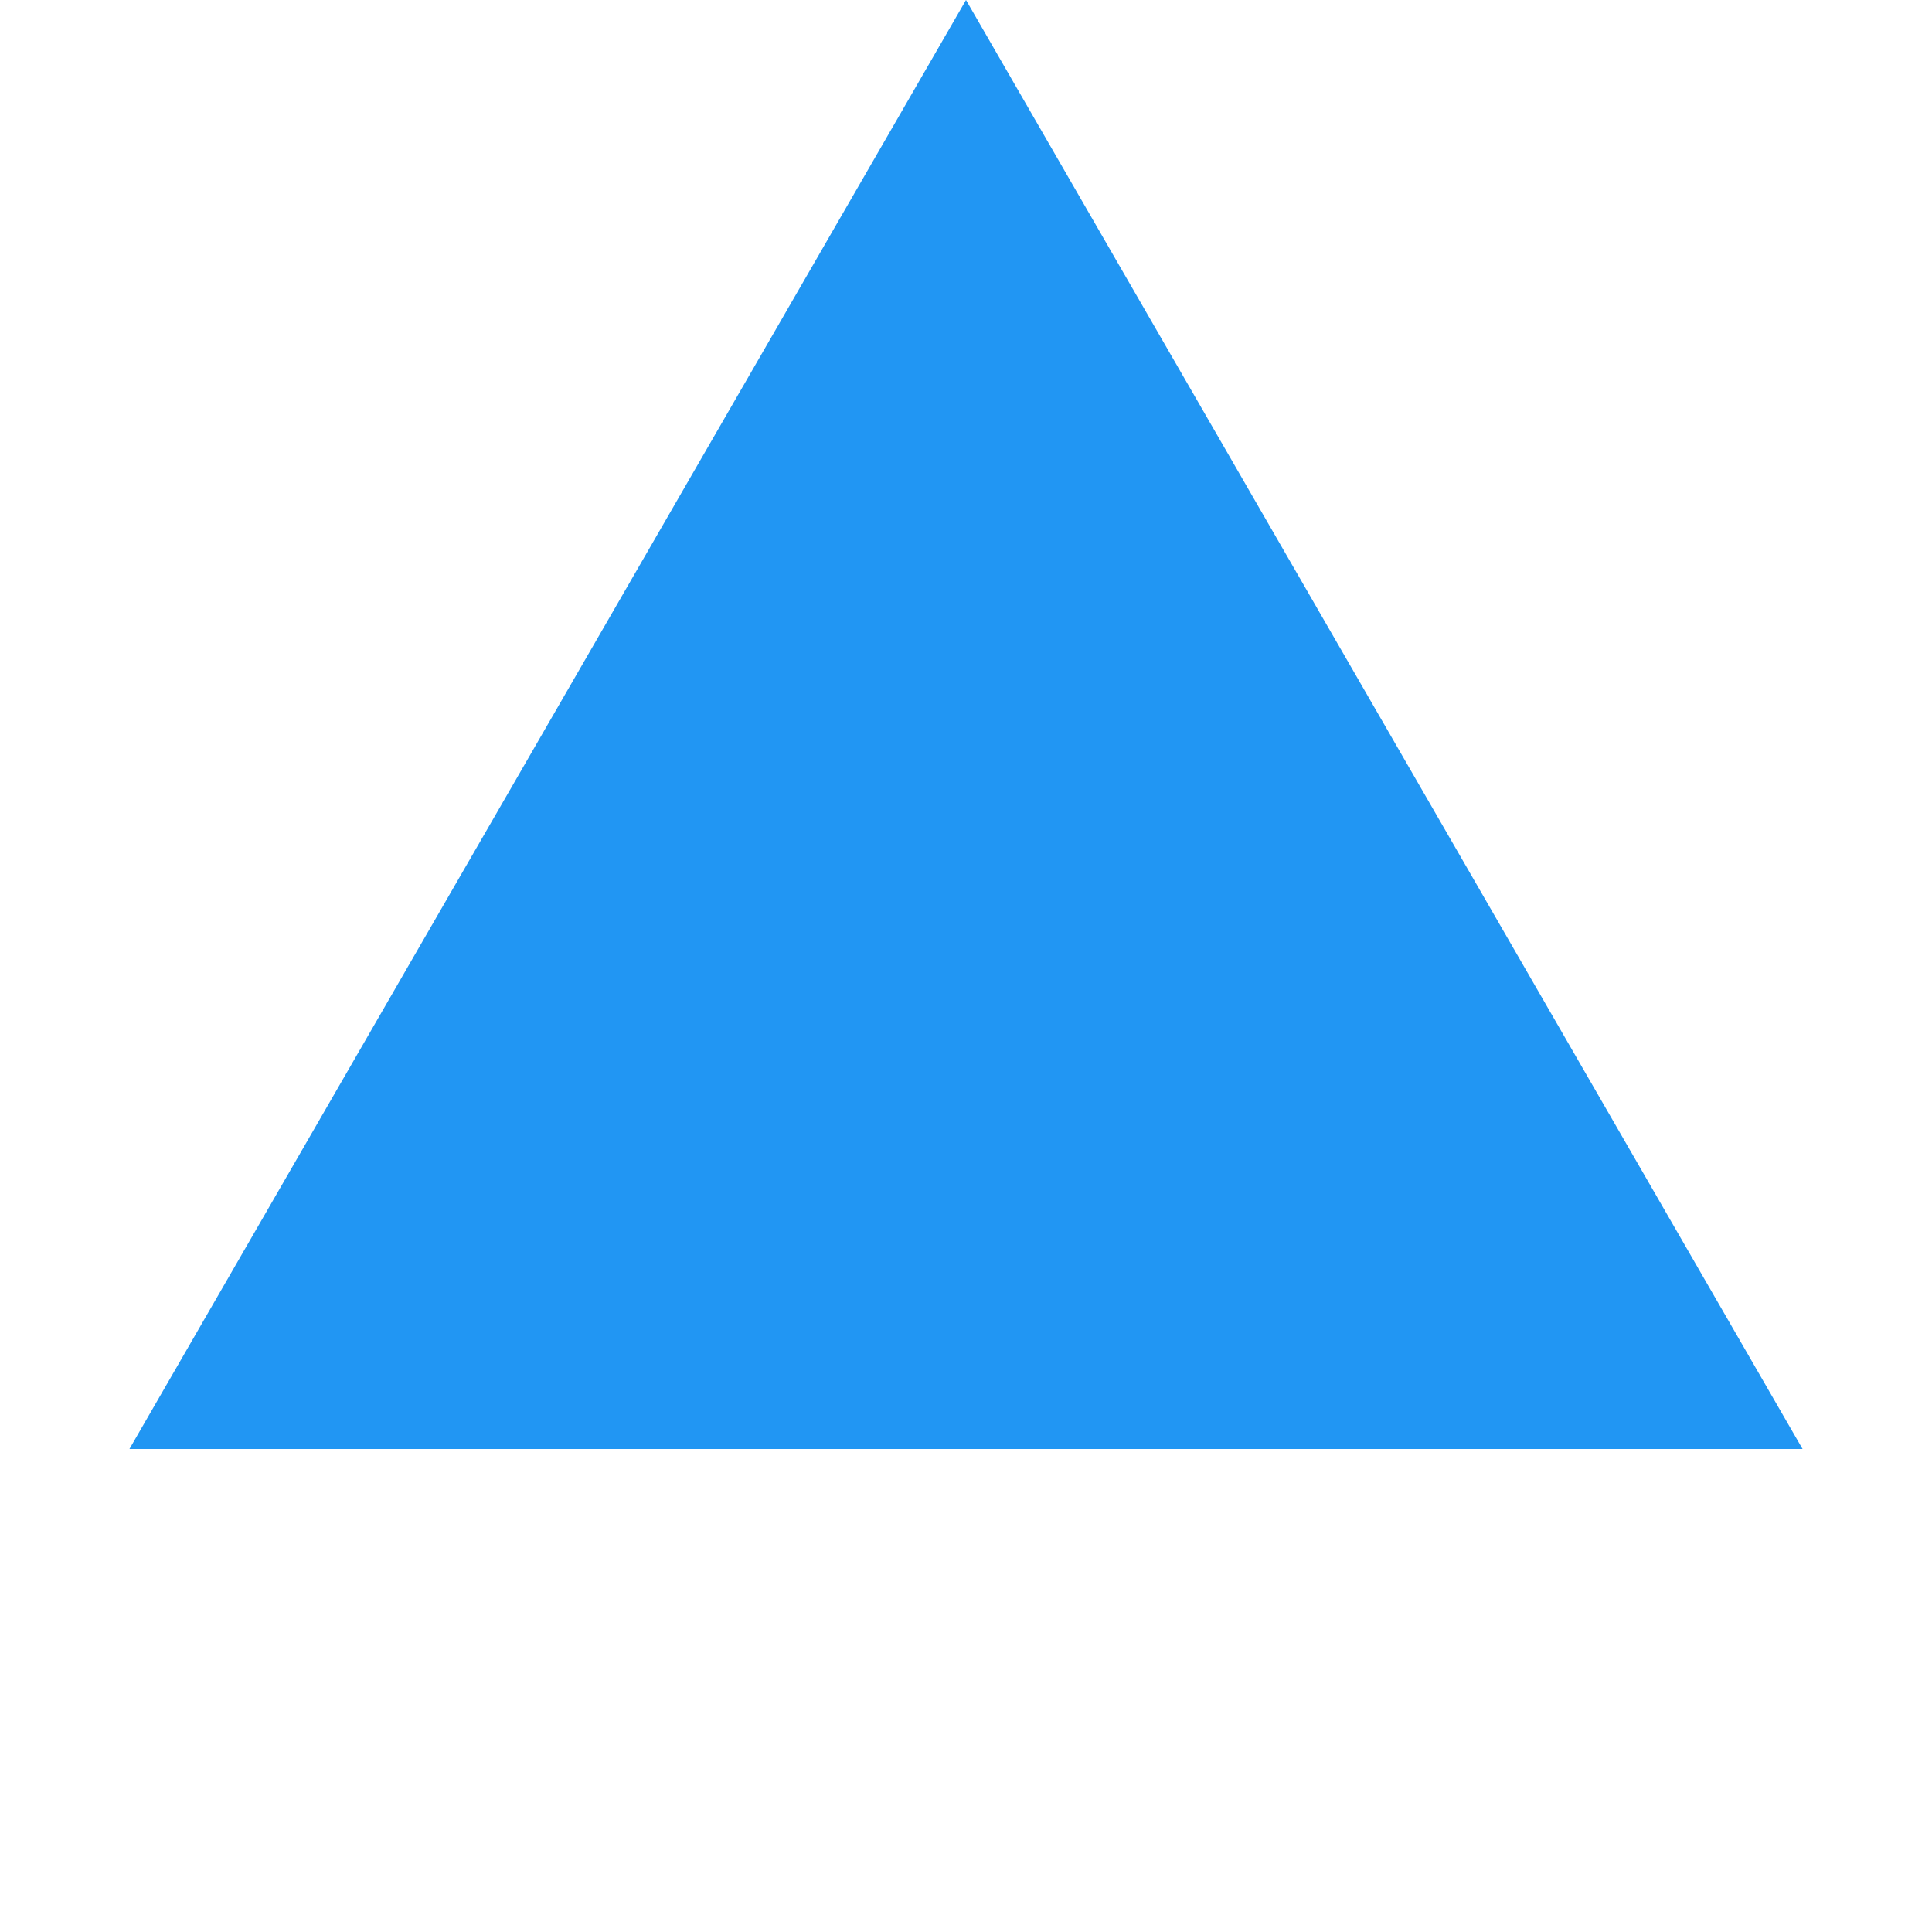 <svg width="12" height="12" viewBox="0 0 12 12" fill="none" xmlns="http://www.w3.org/2000/svg">
<g clip-path="url(#clip0_675_5554)">
<path d="M6 0L11.196 9L0.804 9L6 0Z" fill="#2196F3"/>
</g>
<defs>
<clipPath id="clip0_675_5554">
<rect width="12" height="12" fill="white"/>
</clipPath>
</defs>
</svg>
